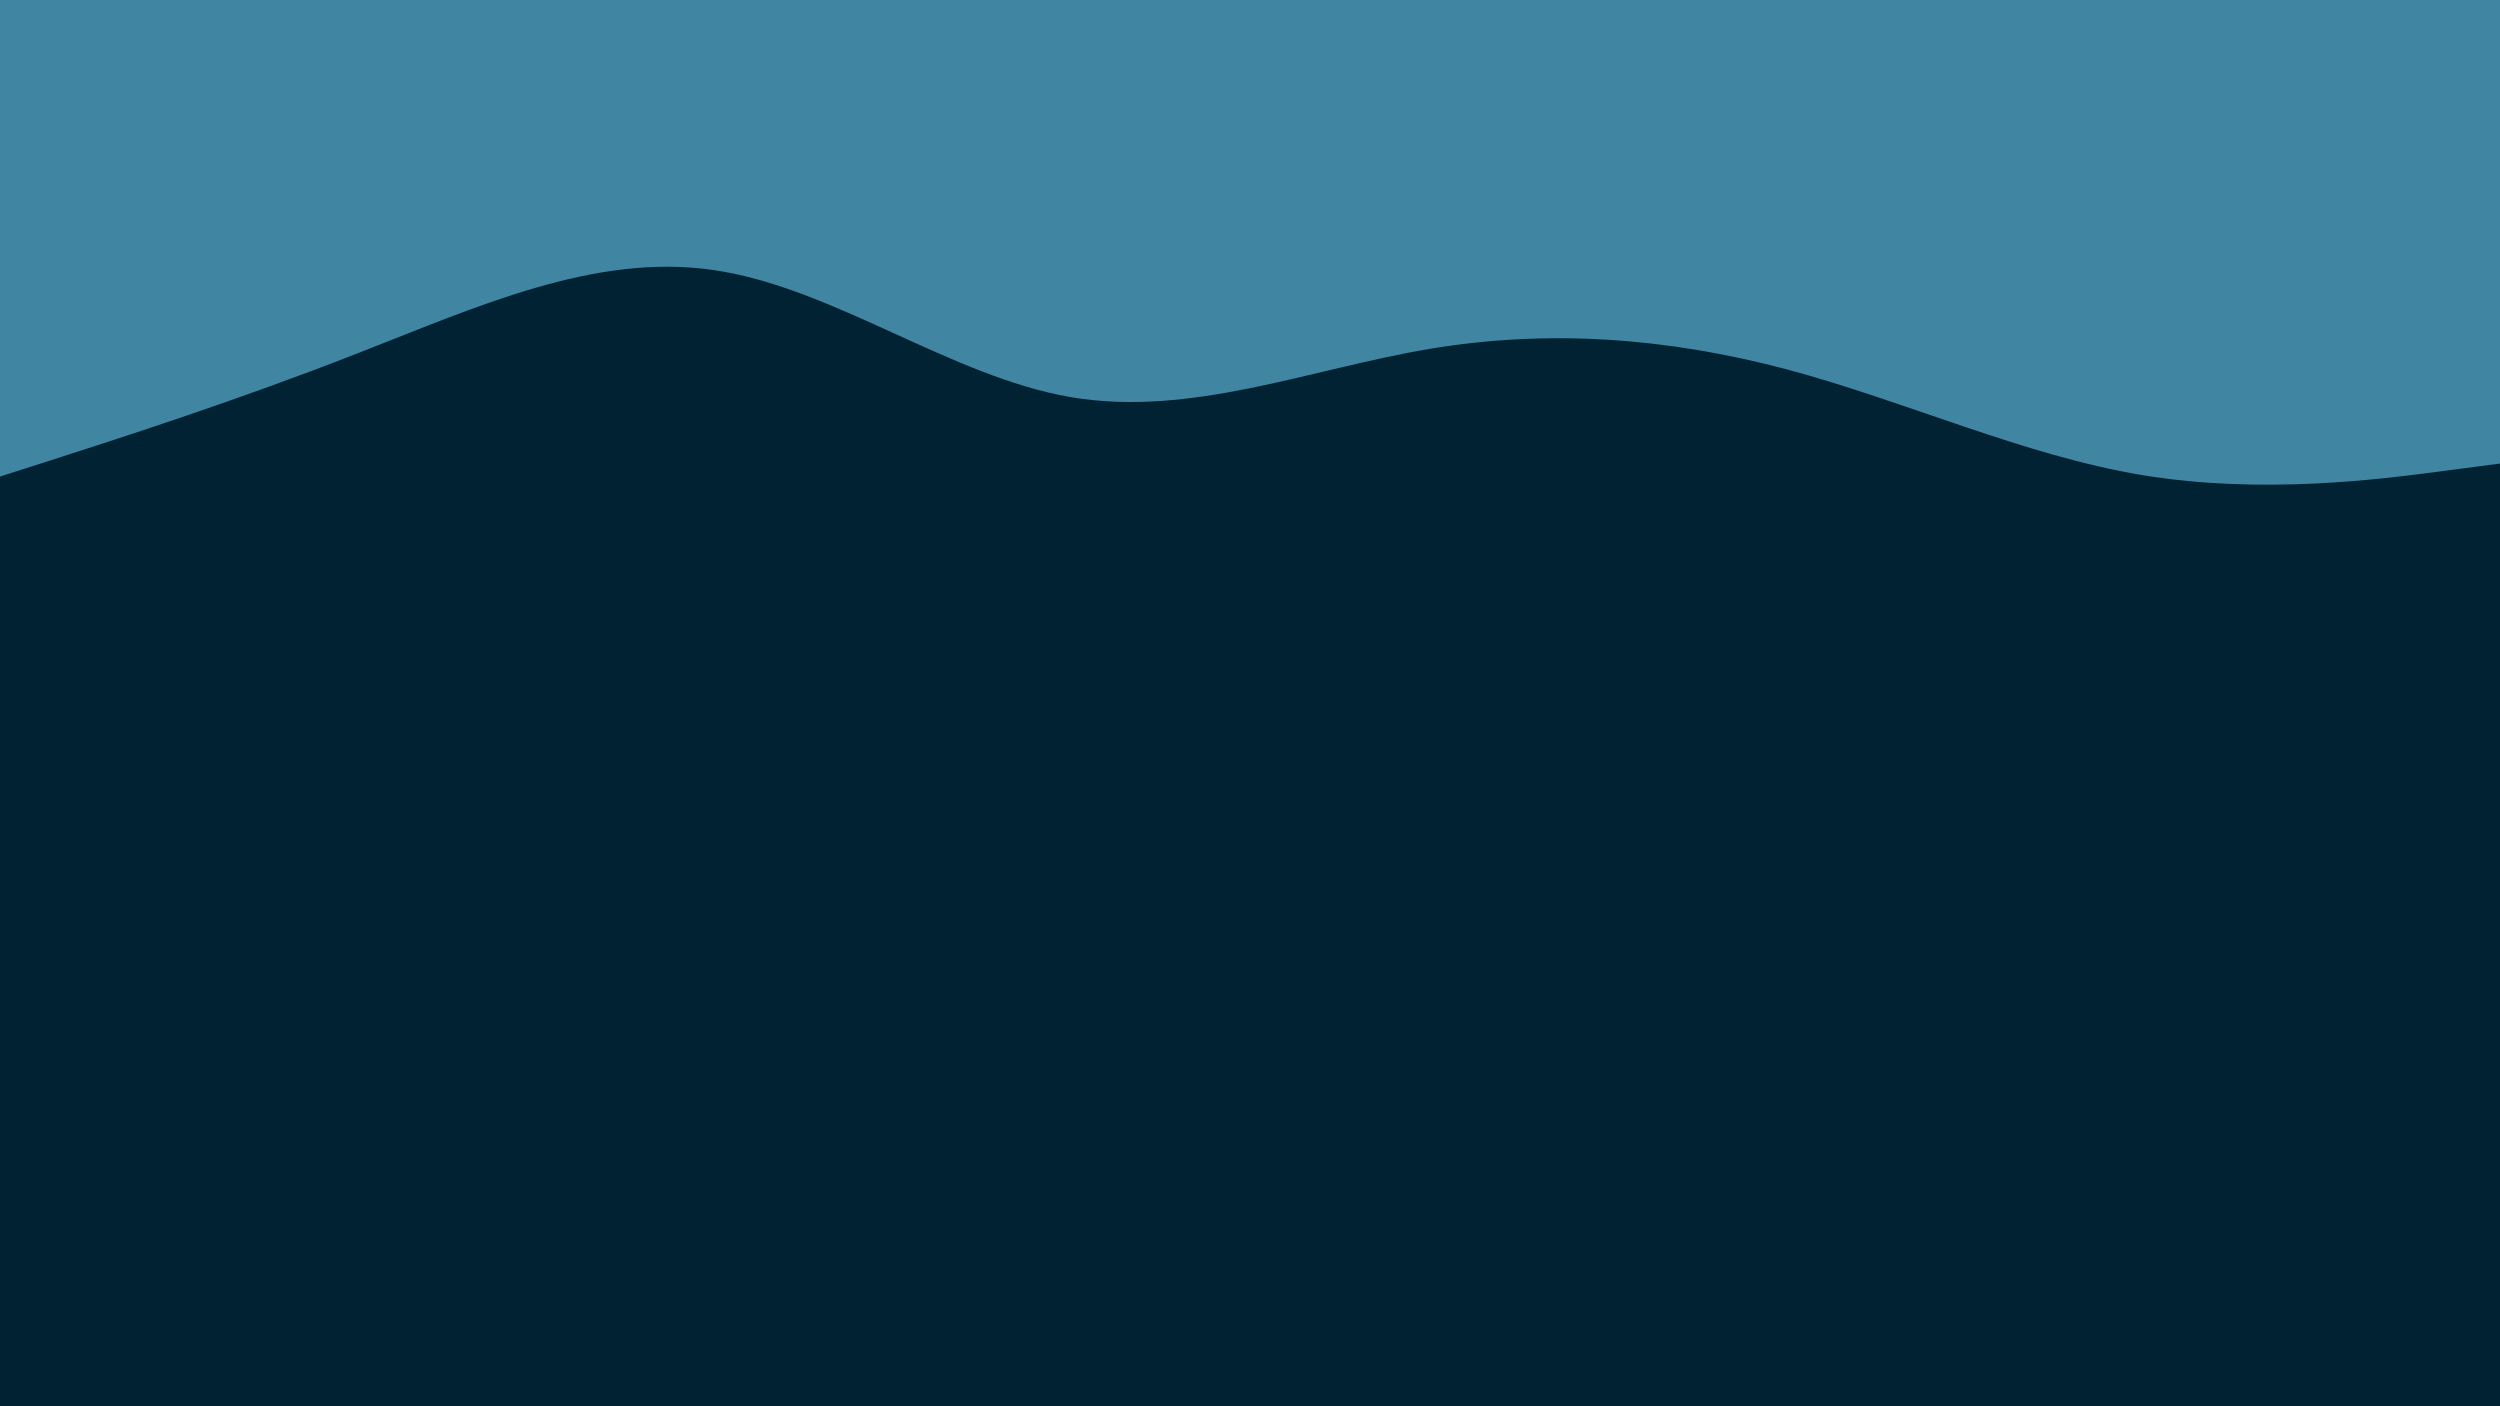 <svg id="visual" viewBox="0 0 960 540" width="960" height="540" xmlns="http://www.w3.org/2000/svg" xmlns:xlink="http://www.w3.org/1999/xlink" version="1.1"><rect x="0" y="0" width="960" height="540" fill="#002233"></rect><path d="M0 183L22.8 175.7C45.7 168.3 91.3 153.7 137 135.8C182.7 118 228.3 97 274 103.7C319.7 110.3 365.3 144.7 411.2 152.5C457 160.3 503 141.7 548.8 134C594.7 126.3 640.3 129.7 686 141.8C731.7 154 777.3 175 823 182.5C868.7 190 914.3 184 937.2 181L960 178L960 0L937.2 0C914.3 0 868.7 0 823 0C777.3 0 731.7 0 686 0C640.3 0 594.7 0 548.8 0C503 0 457 0 411.2 0C365.3 0 319.7 0 274 0C228.3 0 182.7 0 137 0C91.3 0 45.7 0 22.8 0L0 0Z" fill="#4086a2" stroke-linecap="round" stroke-linejoin="miter"></path></svg>
